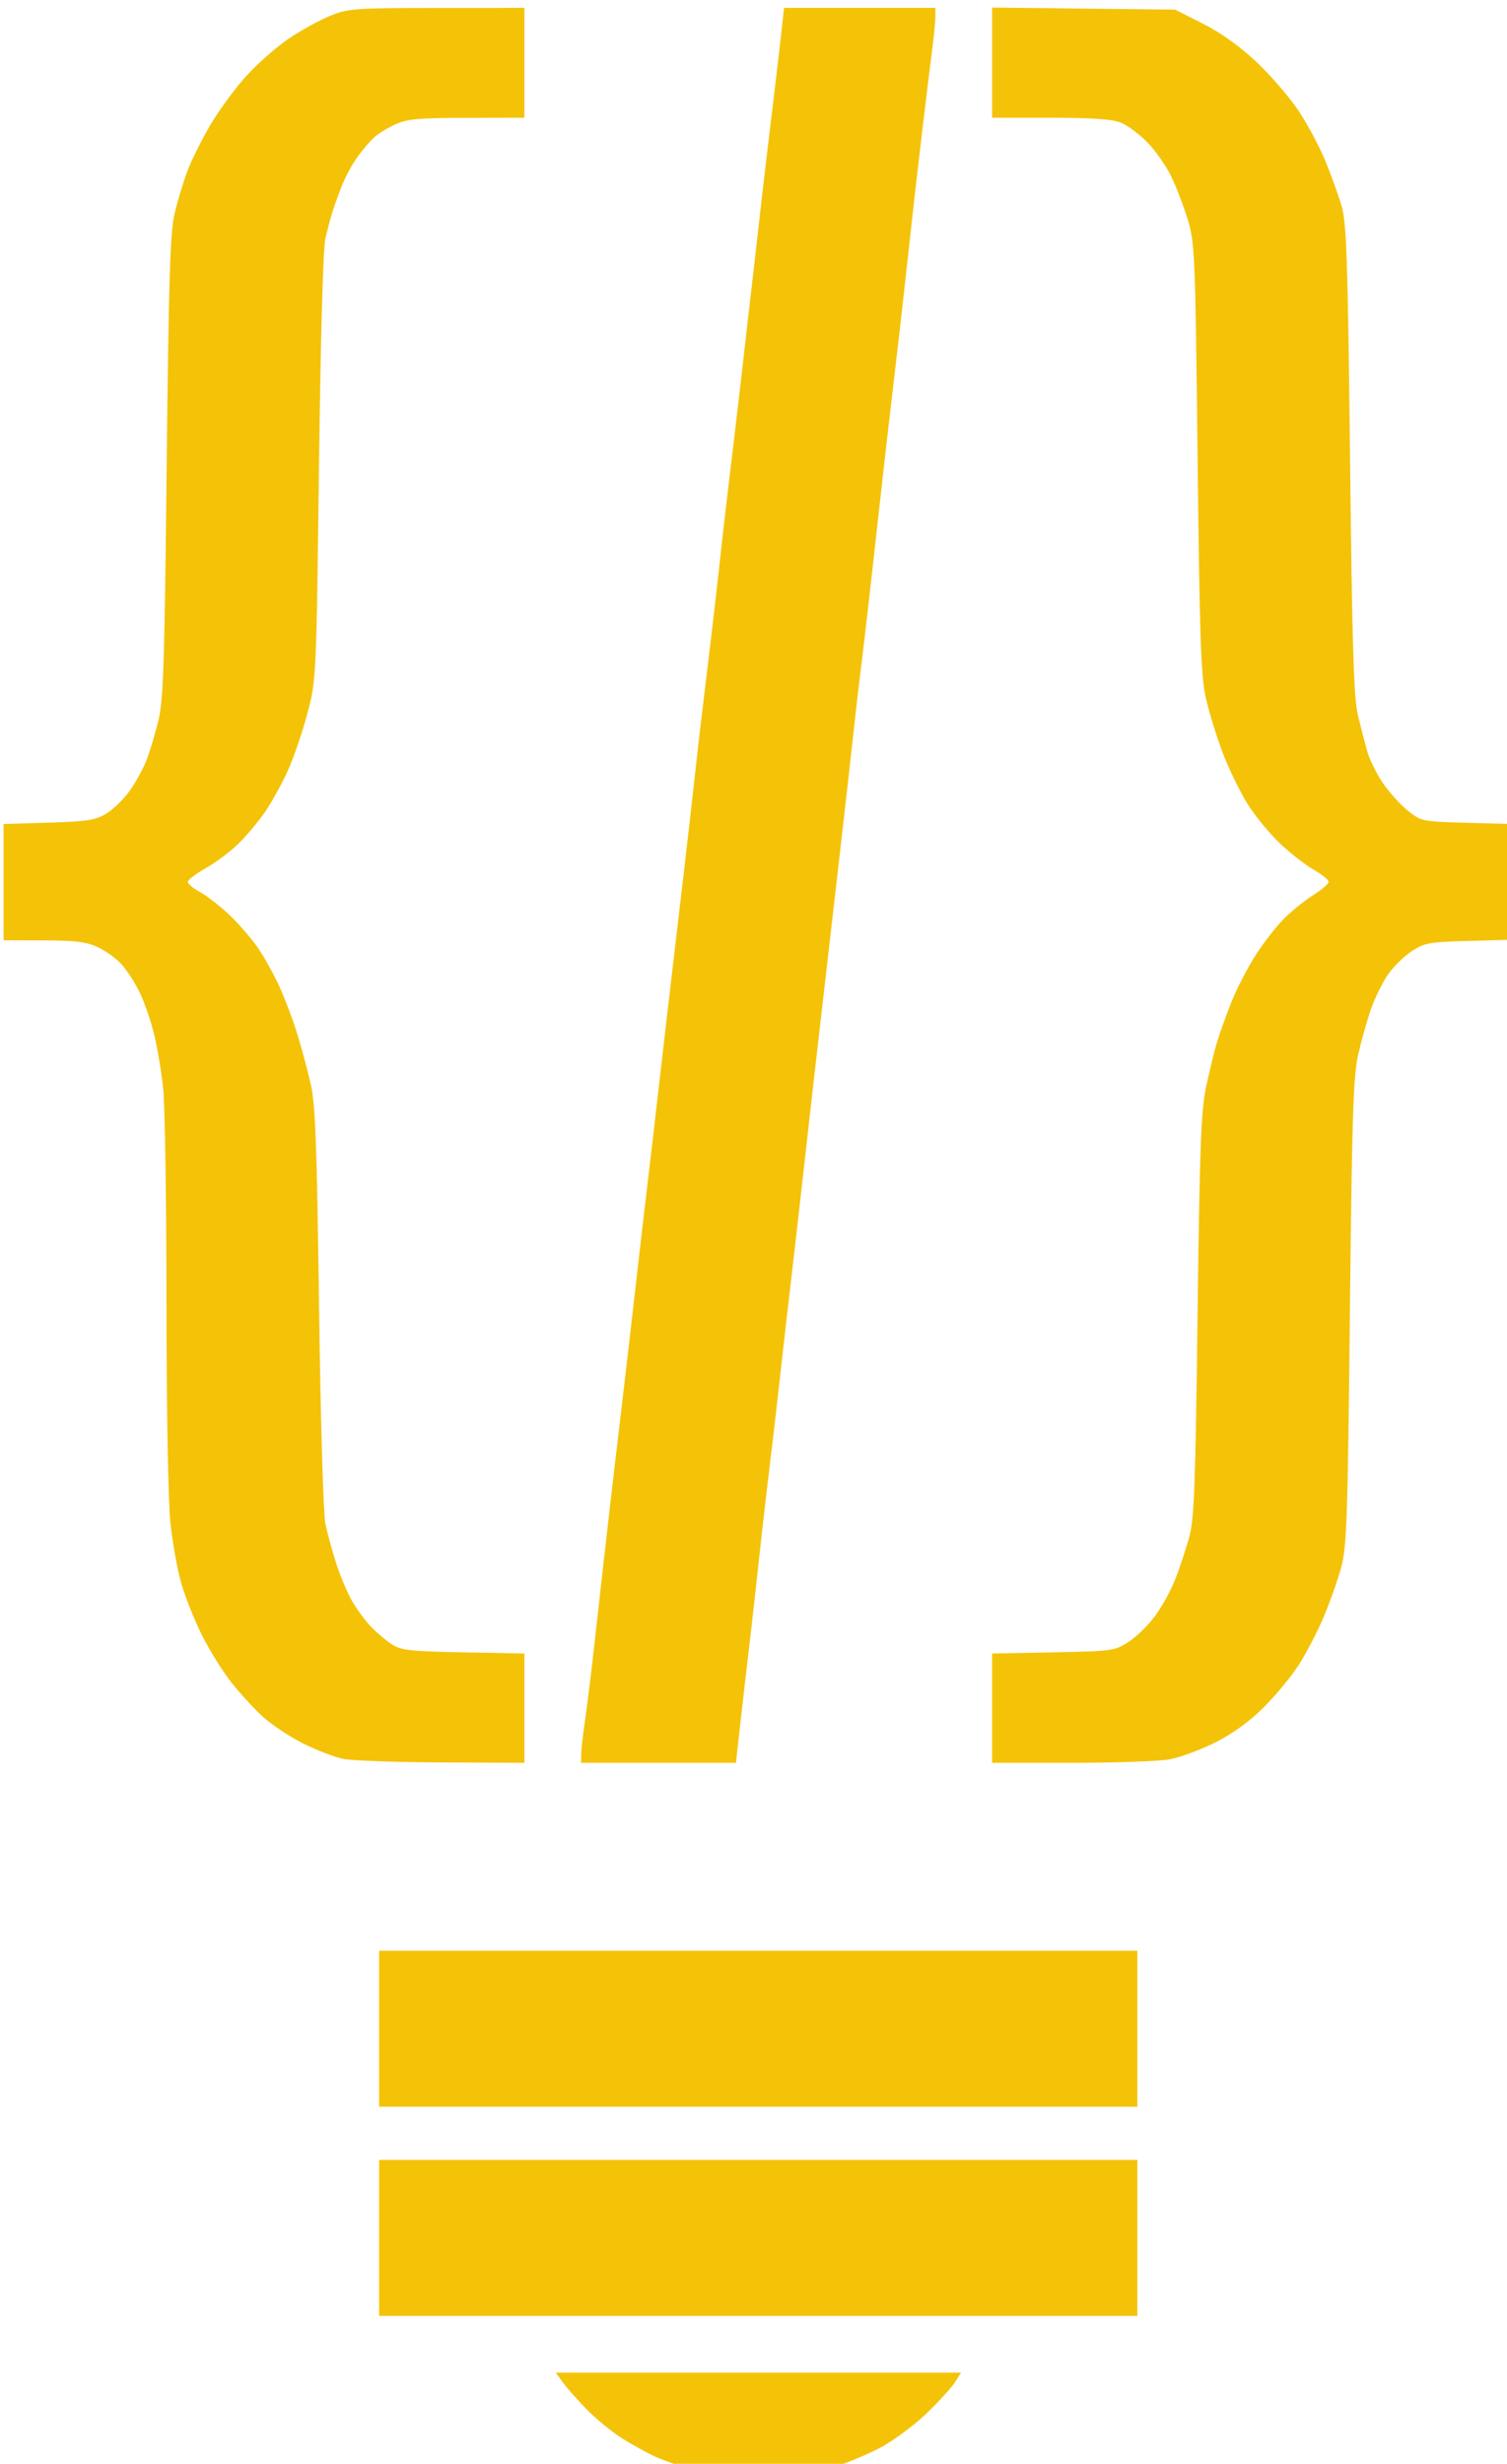 <svg height="184.158mm" viewBox="0 0 112.713 184.158" width="112.713mm" xmlns="http://www.w3.org/2000/svg">
  <g stroke-width="1" transform="matrix(.265 0 0 .265 -168.484 -358.296)">
    <g fill="#F4C308">
      <path d="m792.652 2021.283 1.984 2.75c1.091 1.512 4.142 4.954 6.777 7.646 2.636 2.692 7.061 6.321 9.834 8.064 2.773 1.744 6.841 4.013 9.041 5.043 2.2 1.03 6.7 2.656 10 3.613 4.318 1.252 9.825 1.761 19.645 1.812 11.157.058 14.895-.311 20.5-2.027 3.77-1.154 9.885-3.68 13.586-5.613 3.701-1.933 9.61-6.277 13.133-9.652 3.522-3.375 7.185-7.374 8.137-8.887l1.73-2.75h-57.184z"/>
      <path d="m742.789 1961.283v22 22h107 107v-22-22h-107z"/>
      <path d="m742.789 1902.283v22 22h107 107v-22-22h-107z"/>
    </g>

    <g fill="#F4C308">
      <path d="m857.072 1354.283-.629 5.75c-.346 3.163-1.059 9.35-1.586 13.75-.527 4.4-1.686 14.075-2.576 21.5-.89 7.425-2.013 17.1-2.494 21.5-.481 4.4-1.379 12.275-1.998 17.5-.619 5.225-1.525 13.1-2.012 17.5-.487 4.4-1.611 14.075-2.5 21.5-.889 7.425-2.043 17.1-2.562 21.5-.52 4.4-1.382 12.05-1.918 17-.536 4.95-1.677 14.85-2.537 22-.86 7.15-1.998 16.6-2.527 21-.53 4.4-1.401 12.05-1.938 17-.537 4.95-1.871 16.65-2.965 26s-2.682 22.85-3.527 30c-.846 7.15-2.437 20.875-3.535 30.5-1.098 9.625-2.673 23.125-3.5 30-.827 6.875-2.391 20.375-3.479 30-1.087 9.625-2.679 23.35-3.537 30.5s-2.441 20.65-3.518 30c-1.076 9.35-2.401 21.05-2.943 26-.542 4.95-1.458 13.046-2.033 17.99s-1.47 11.919-1.988 15.5c-.518 3.581-.95 7.522-.961 8.76l-.019 2.25h21.855 21.854l1.199-10.75c.661-5.912 1.607-14.125 2.104-18.25.496-4.125 1.397-12 2-17.5.603-5.5 1.544-14.05 2.094-19 .549-4.95 1.63-14.175 2.4-20.5.77-6.325 1.893-16 2.494-21.5.601-5.5 1.521-13.6 2.043-18 .522-4.4 1.874-16.1 3.006-26s2.478-21.825 2.992-26.5 2.051-18.175 3.414-30 3.849-33.425 5.523-48c1.675-14.575 3.477-30.55 4.004-35.5.527-4.95 1.389-12.375 1.916-16.5s1.461-12 2.076-17.5c.615-5.5 1.527-13.6 2.025-18s1.401-12.5 2.008-18c.607-5.5 1.77-15.625 2.582-22.5.812-6.875 1.891-16.1 2.396-20.5s1.412-12.5 2.014-18 1.498-13.6 1.992-18c.494-4.4 1.617-14.075 2.498-21.5.881-7.425 2.03-16.781 2.555-20.791.524-4.01.955-8.398.955-9.75v-2.459h-21.359z"/>
      <path d="m783.789 1354.283-24.75.023c-23.403.023-25.049.147-30.25 2.289-3.025 1.246-8.253 4.138-11.619 6.426-3.366 2.288-8.7 6.995-11.852 10.461-3.152 3.466-7.717 9.676-10.146 13.801-2.429 4.125-5.351 9.975-6.492 13s-2.768 8.425-3.615 12c-1.262 5.324-1.668 18.264-2.24 71.5-.606 56.409-.925 65.903-2.408 71.832-.94 3.757-2.44 8.707-3.336 11-.896 2.293-2.98 6.081-4.631 8.42-1.651 2.339-4.614 5.244-6.582 6.455-3.079 1.895-5.361 2.257-16.328 2.598l-12.75.397v16.398 16.4l11.25.021c8.81.017 12.118.425 15.25 1.875 2.2 1.019 5.205 3.147 6.678 4.729s3.786 5.125 5.139 7.875c1.353 2.75 3.216 8.084 4.143 11.852.926 3.768 2.095 10.743 2.596 15.5.501 4.757.916 31.918.928 60.359.01 29.775.475 56.076 1.096 62 .593 5.659 1.994 13.439 3.115 17.289s3.743 10.395 5.828 14.543c2.085 4.148 5.71 9.998 8.055 13 2.344 3.002 6.29 7.349 8.77 9.66 2.479 2.312 7.69 5.809 11.58 7.774 3.89 1.964 9.099 3.963 11.574 4.439 2.475.476 14.963.914 27.75.975l23.25.109v-15.418-15.418l-17.25-.332c-15.182-.293-17.61-.57-20.25-2.314-1.65-1.09-4.261-3.3-5.803-4.912-1.542-1.612-3.895-4.793-5.229-7.068-1.333-2.275-3.365-7.04-4.516-10.588-1.151-3.548-2.558-8.699-3.125-11.449-.577-2.795-1.36-29.692-1.777-61-.615-46.19-1.03-57.236-2.371-63.059-.894-3.882-2.588-10.182-3.764-14-1.176-3.818-3.397-9.726-4.936-13.129-1.539-3.403-4.264-8.353-6.057-11-1.792-2.647-5.443-6.884-8.111-9.416-2.669-2.532-6.418-5.448-8.332-6.479-1.914-1.031-3.479-2.334-3.479-2.897.001-.562 2.304-2.316 5.121-3.898 2.817-1.582 6.999-4.732 9.291-7 2.292-2.268 5.652-6.289 7.467-8.935s4.666-7.822 6.334-11.5c1.668-3.678 4.164-10.962 5.547-16.188 2.505-9.462 2.519-9.744 3.266-69.5.456-36.453 1.169-61.766 1.82-64.5.589-2.475 1.487-5.85 1.994-7.5.507-1.65 1.732-5.025 2.721-7.5.988-2.475 2.948-6.075 4.355-8 1.408-1.925 3.464-4.347 4.57-5.381 1.106-1.034 3.812-2.71 6.012-3.727 3.364-1.554 6.585-1.852 20.25-1.871l16.25-.023v-15.5z"/>
      <path d="m915.789 1354.189v15.547 15.547h16.531c11.991 0 17.464.39 19.92 1.416 1.863.778 5.209 3.293 7.438 5.59 2.229 2.296 5.192 6.507 6.586 9.355 1.394 2.849 3.504 8.319 4.689 12.158 2.069 6.702 2.183 9.394 2.84 67.481.584 51.672.933 61.58 2.385 67.897.935 4.068 3.1 11.043 4.812 15.5 1.712 4.457 4.84 10.85 6.951 14.205 2.111 3.355 6.21 8.342 9.109 11.084 2.899 2.742 7.172 6.072 9.496 7.4 2.324 1.328 4.229 2.864 4.232 3.414 0 .55-1.927 2.221-4.289 3.713-2.362 1.492-6.024 4.417-8.139 6.5-2.115 2.083-5.742 6.712-8.061 10.287-2.318 3.575-5.458 9.634-6.977 13.465-1.519 3.831-3.373 9.025-4.121 11.543-.748 2.518-2.113 8.159-3.035 12.535-1.397 6.632-1.793 17.37-2.377 64.457-.602 48.541-.939 57.345-2.391 62.5-.929 3.3-2.643 8.475-3.811 11.5s-3.688 7.671-5.6 10.326c-1.911 2.655-5.322 6.03-7.582 7.5-3.987 2.594-4.621 2.683-21.359 3.006l-17.25.334v15.416 15.418h22.363c12.3 0 24.787-.446 27.75-.992 2.963-.546 8.759-2.683 12.881-4.75 4.799-2.406 9.693-5.941 13.605-9.828 3.361-3.339 7.829-8.739 9.93-12 2.101-3.261 5.252-9.305 7-13.43 1.748-4.125 3.987-10.425 4.976-14 1.61-5.818 1.871-13.376 2.49-72 .583-55.239.947-66.63 2.326-72.715.899-3.968 2.538-9.784 3.643-12.926 1.104-3.142 3.243-7.496 4.754-9.676 1.511-2.18 4.519-5.139 6.686-6.574 3.618-2.397 4.944-2.637 16.267-2.941l12.328-.33v-16.318-16.318l-12.908-.35c-12.68-.344-12.976-.406-16.75-3.424-2.113-1.69-5.298-5.218-7.078-7.842-1.78-2.624-3.755-6.641-4.391-8.928s-1.816-6.858-2.621-10.158c-1.166-4.779-1.616-19.433-2.211-72-.641-56.615-.979-66.793-2.381-71.58-.899-3.07-2.979-8.843-4.623-12.83-1.644-3.987-5.016-10.296-7.492-14.021-2.477-3.725-7.776-9.877-11.775-13.67-4.723-4.479-10.041-8.3-15.174-10.898l-7.904-4-25.846-.297z"/>
    </g>
  </g>
</svg>
